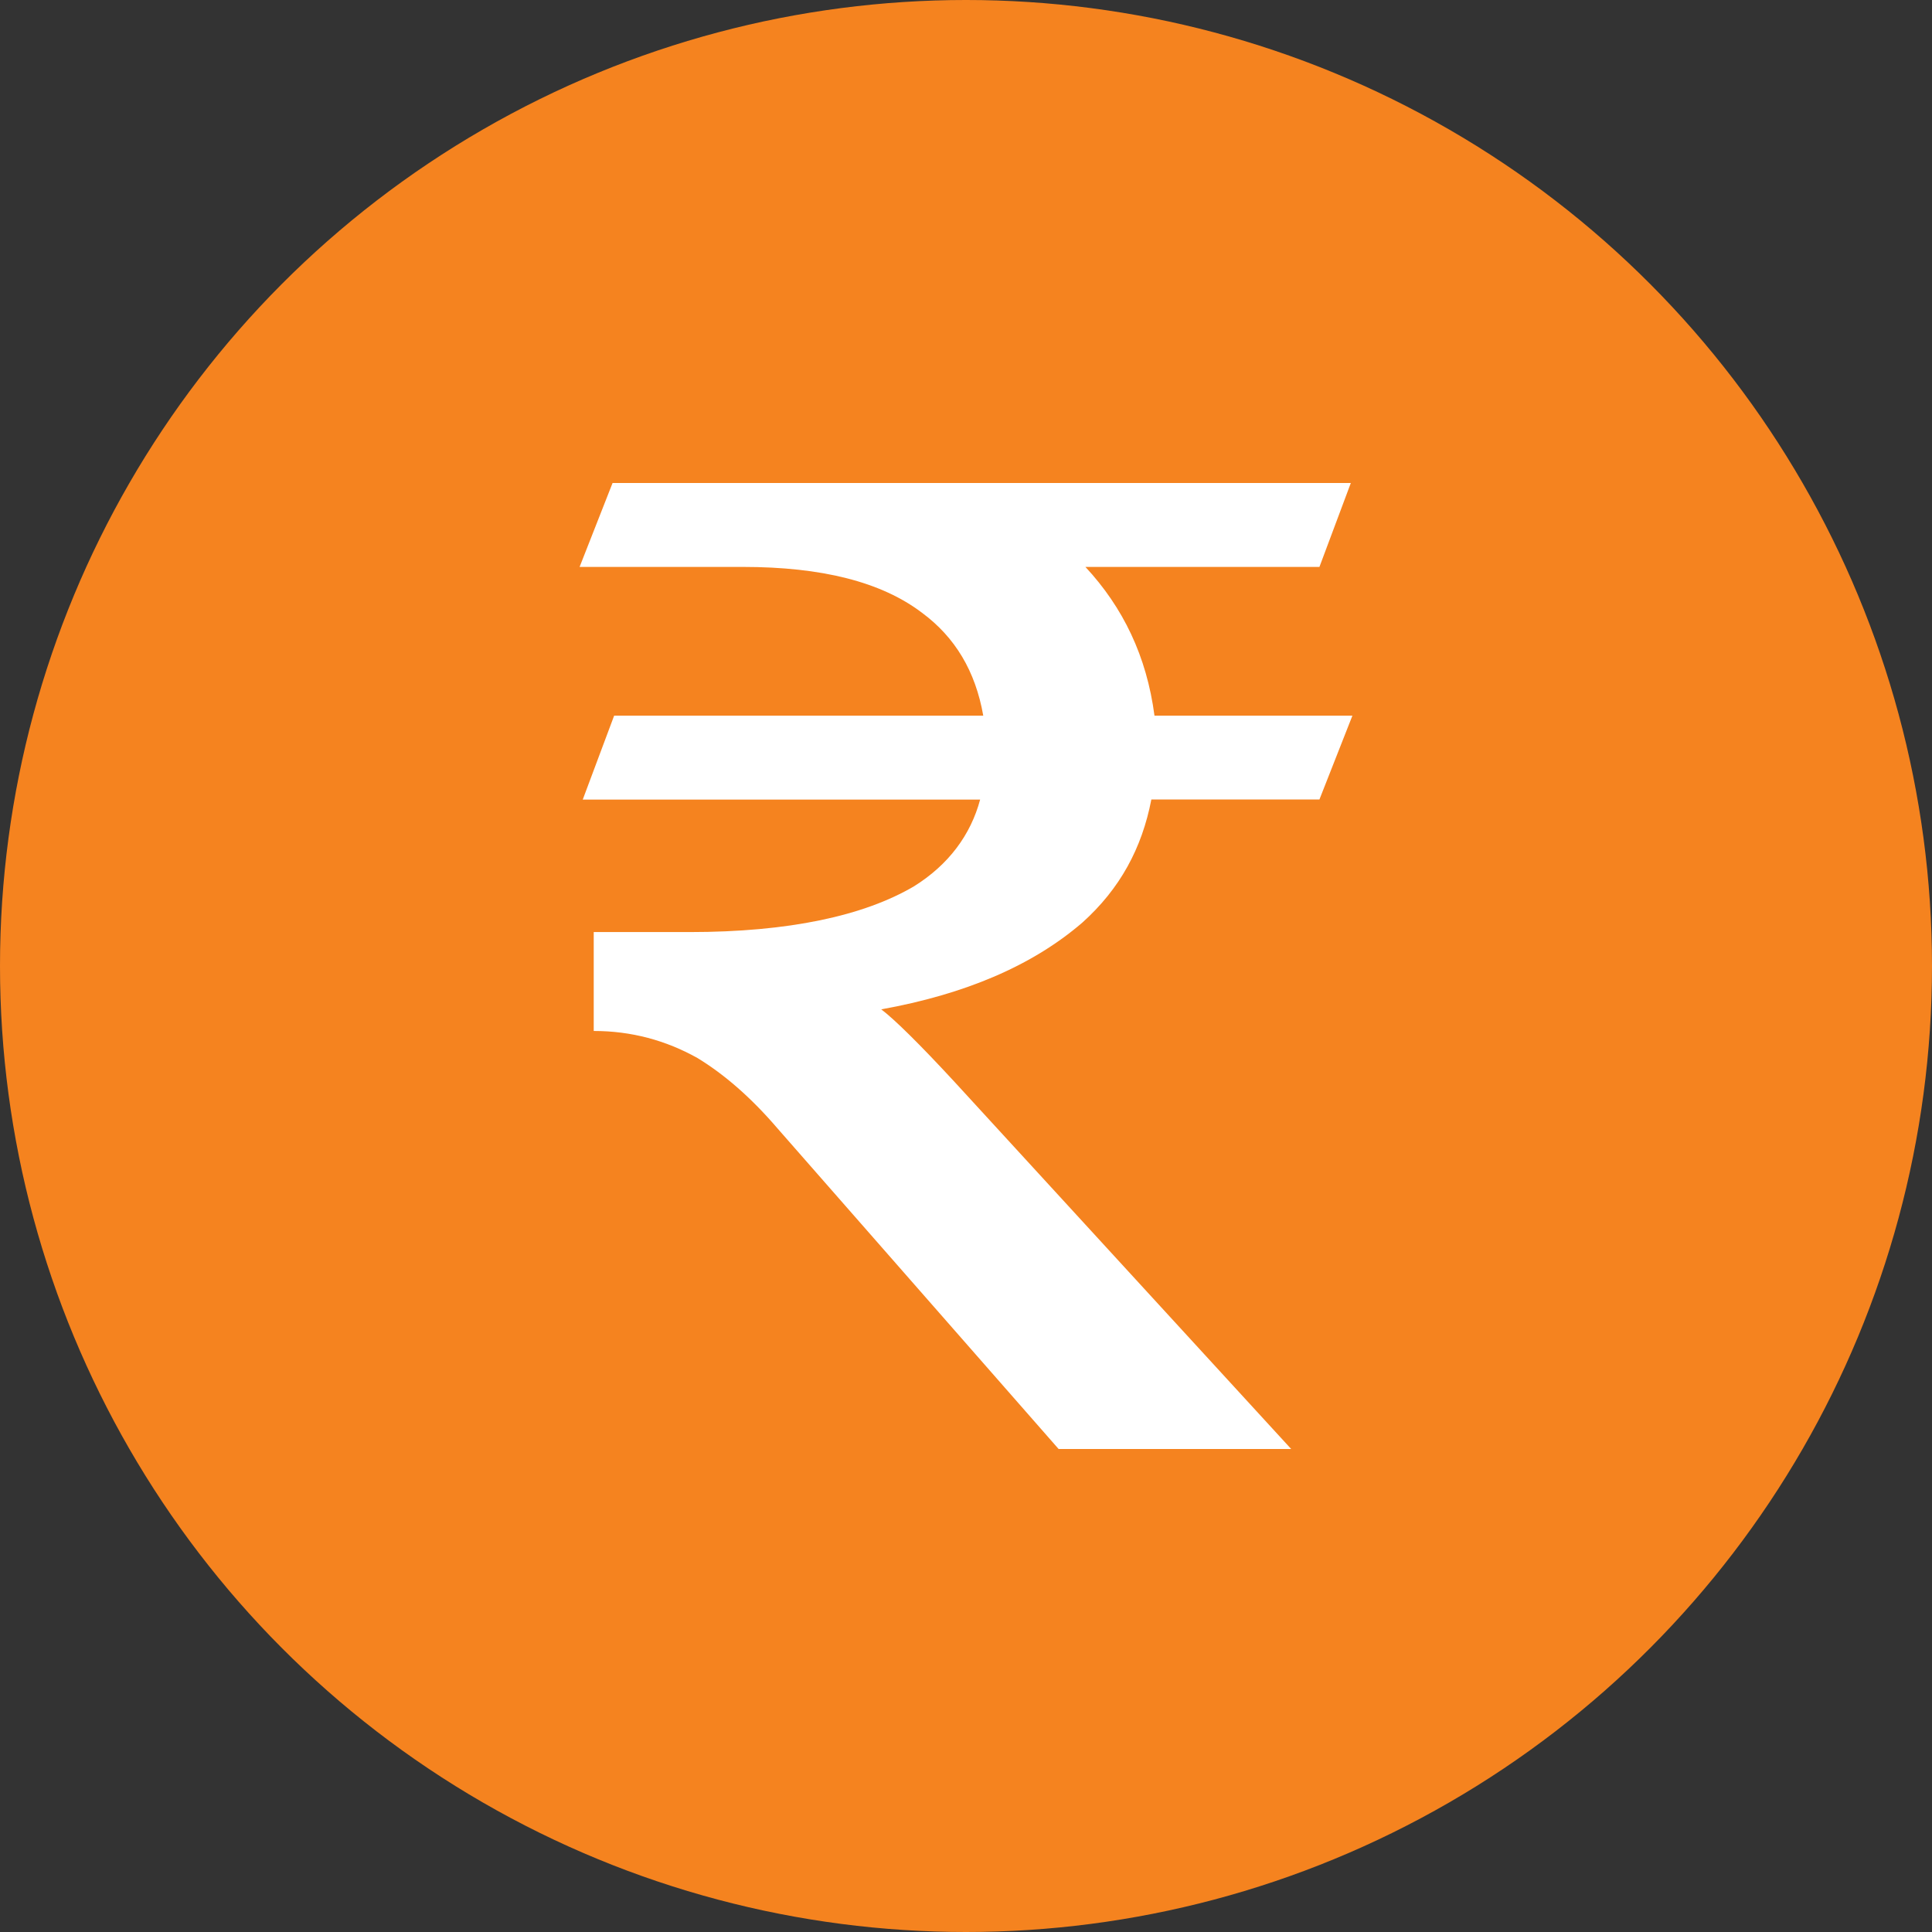 <svg xmlns="http://www.w3.org/2000/svg" width="16" height="16" viewBox="0 0 16 16">
    <rect x="0" y="0" width="16" height="16" fill="#333333" stroke="none"/>
    <g fill="none" fill-rule="evenodd">
        <circle cx="8" cy="8" r="8" fill="#F5831F"/>
        <path fill="#FFF" d="M5.086 5.927l-.26.695h3.291c-.078.291-.26.538-.546.717-.417.246-1.04.38-1.86.38h-.794v.819c.312 0 .598.078.859.224.22.134.442.325.663.583L8.767 12h1.926L7.909 8.964c-.3-.325-.507-.527-.611-.605.689-.124 1.248-.359 1.665-.718.312-.28.494-.616.572-1.02h1.392l.273-.694H9.561c-.065-.493-.26-.896-.572-1.232h1.938l.26-.695H5.073l-.273.695h1.353c.65 0 1.145.123 1.483.38.273.202.442.482.507.852H5.086z"/>
        <path fill-rule="nonzero" d="M0 0H16V16H0z"/>
    </g>
</svg>
